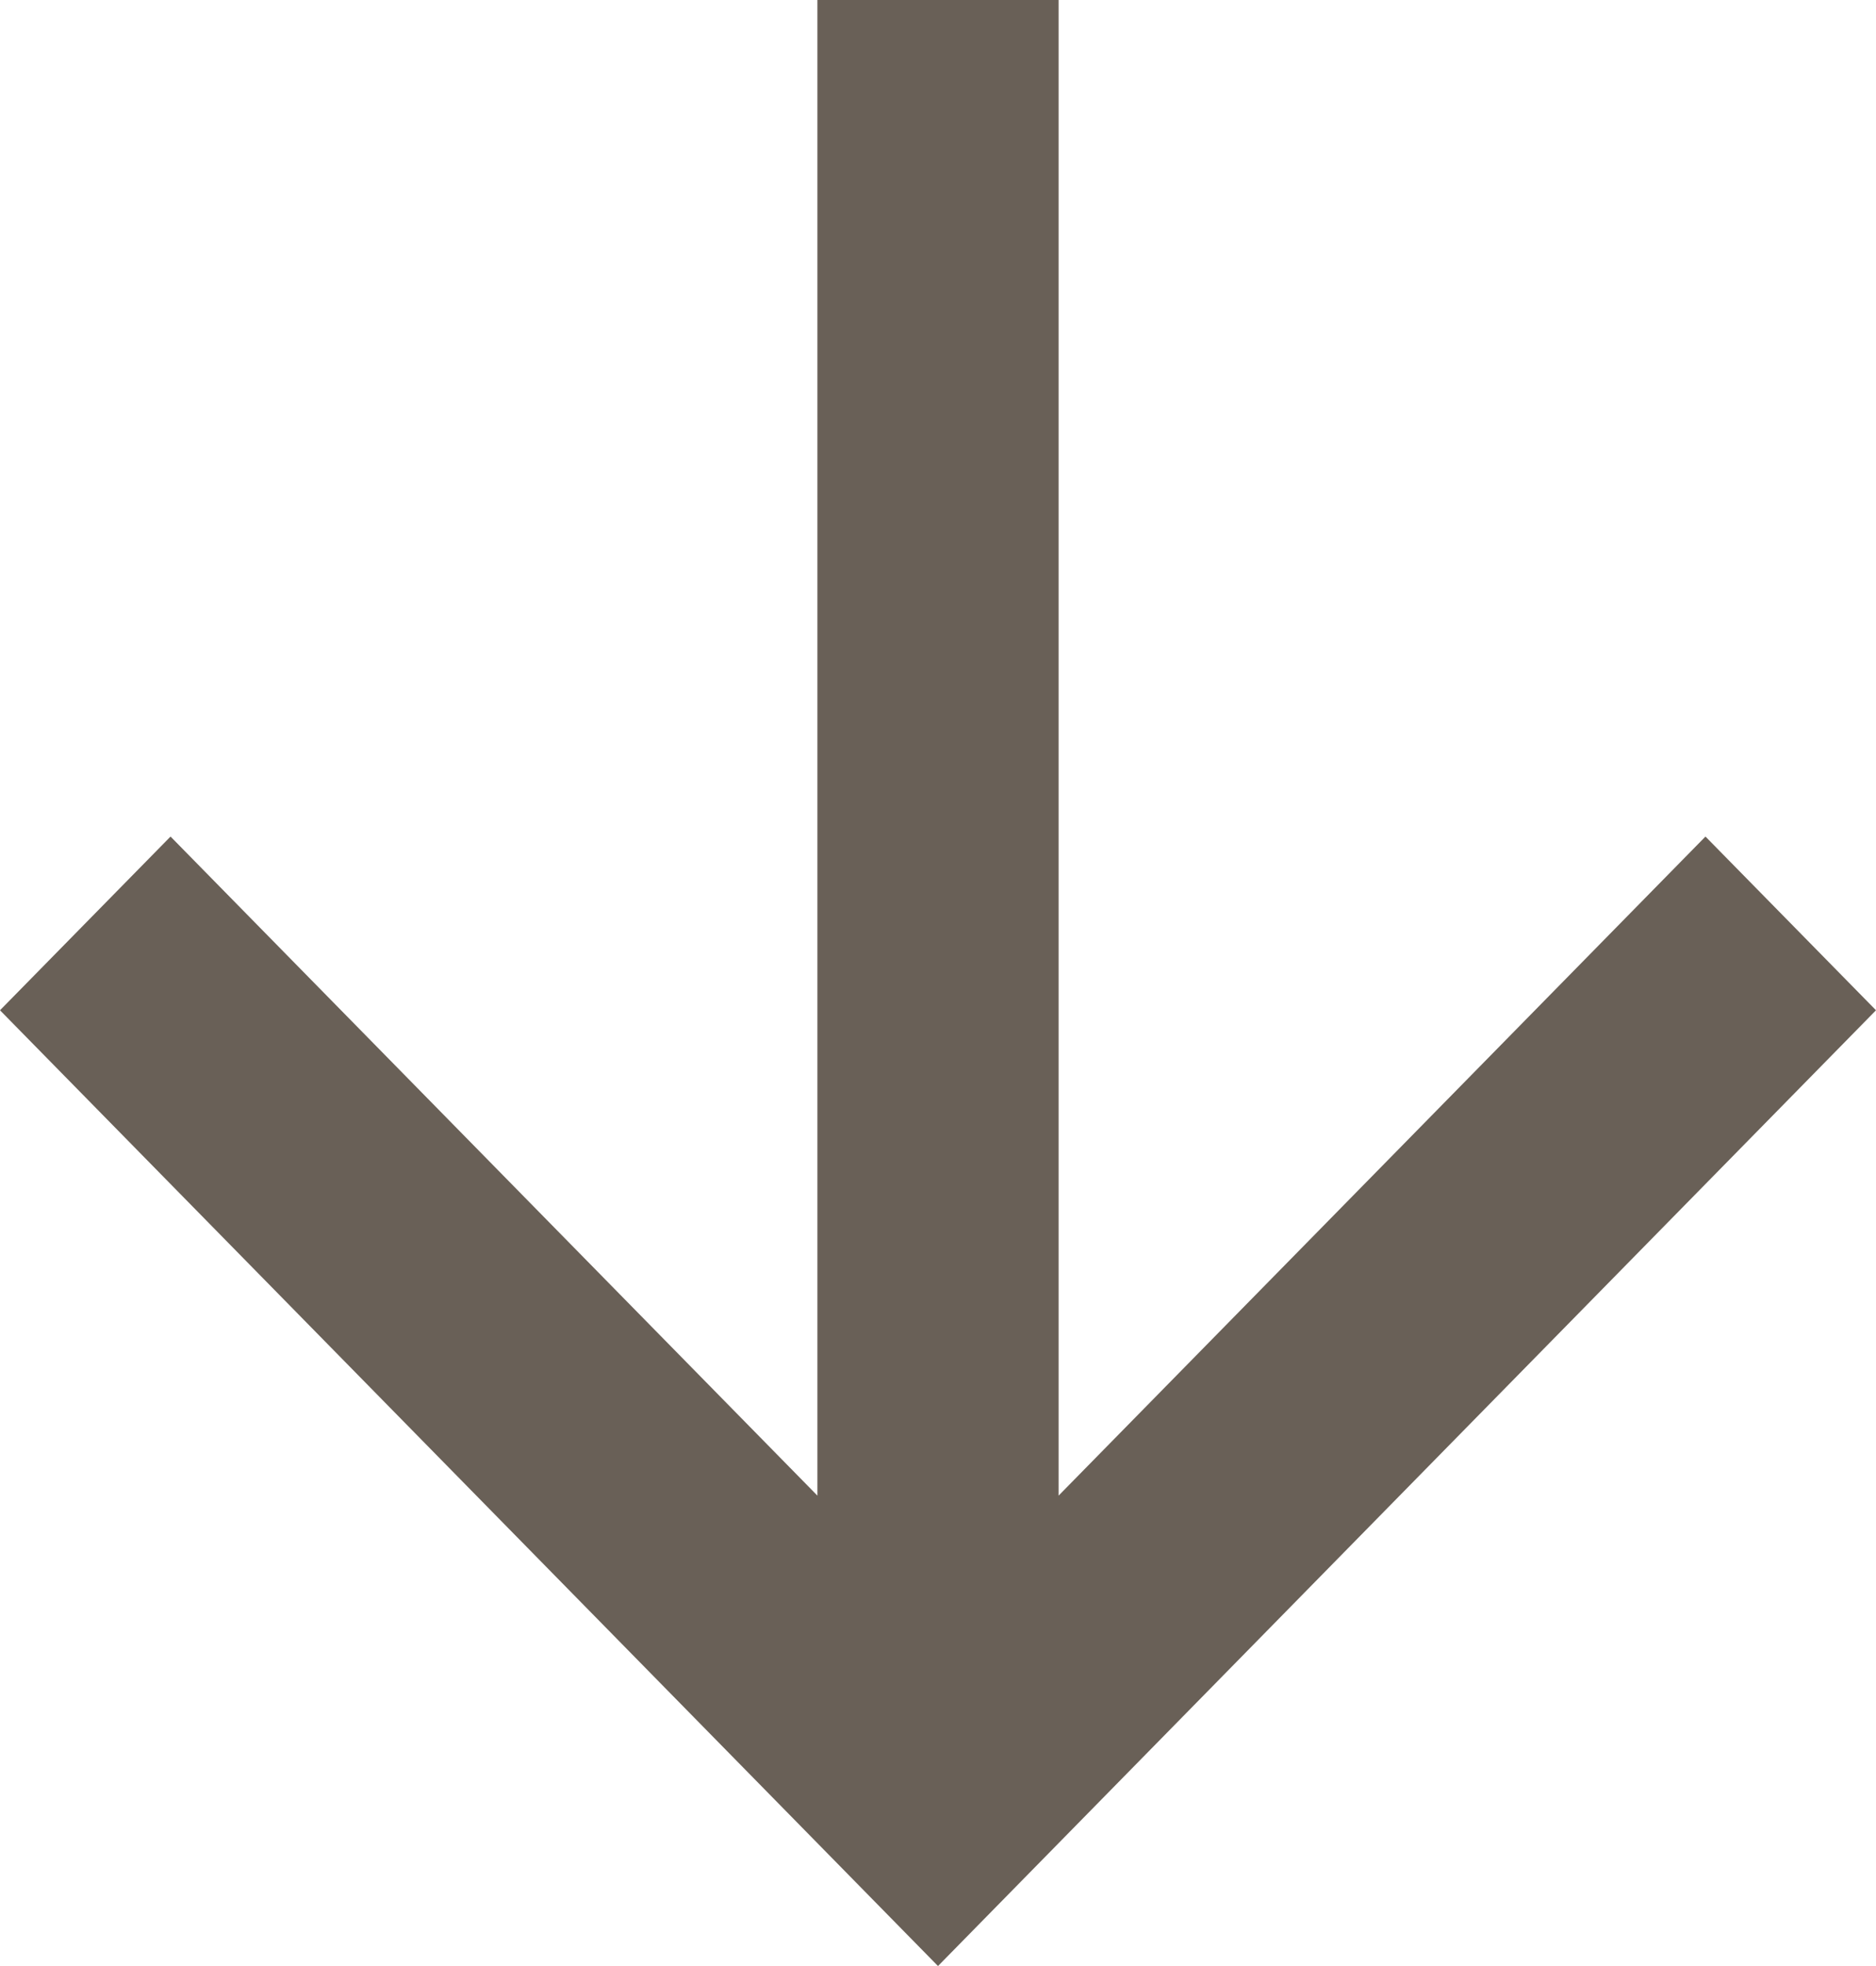 <svg width="21" height="22" viewBox="0 0 21 22" fill="none" xmlns="http://www.w3.org/2000/svg">
<path d="M9.15 16.736L9.15 8.71392e-07L11.85 1.10743e-06L11.85 16.736L19.091 9.361L21 11.305L10.5 22L-0 11.305L1.909 9.361L9.15 16.736Z" fill="#696057"/>
</svg>
